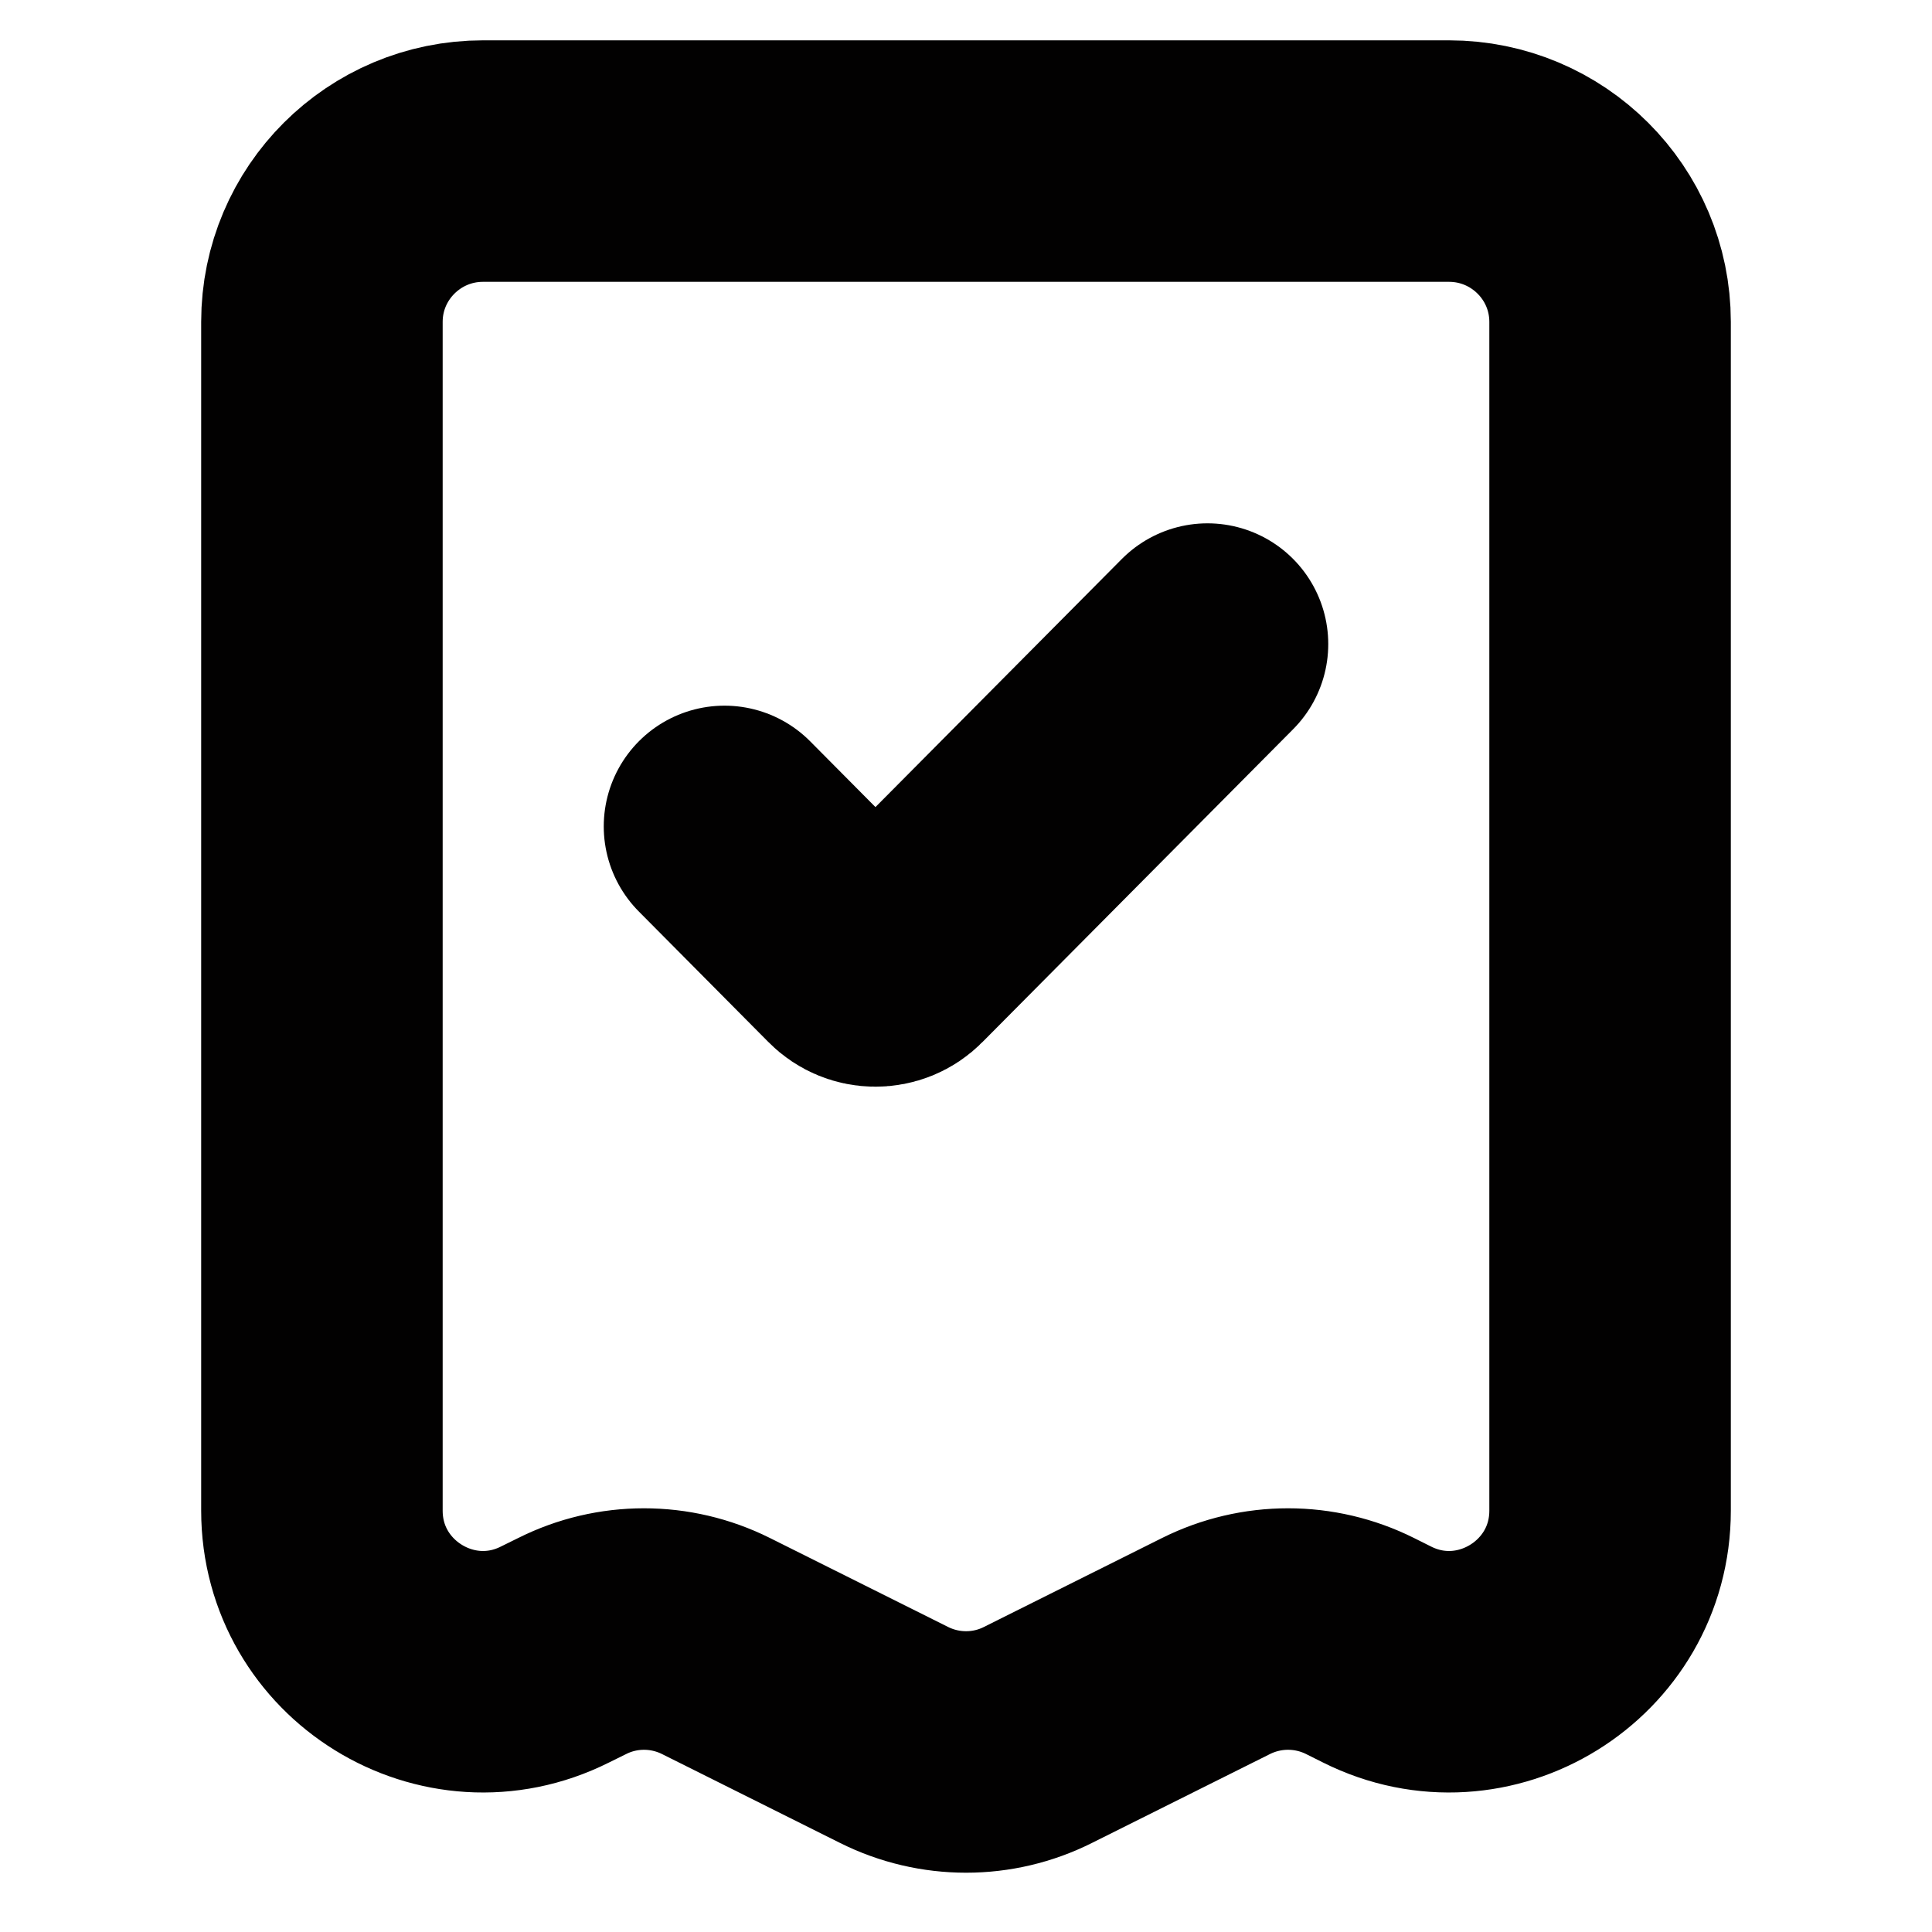 <svg width="8" height="8" viewBox="0 0 8 8" fill="none" xmlns="http://www.w3.org/2000/svg">
<path d="M5 2.667L3.713 3.963C3.665 4.012 3.585 4.012 3.537 3.963L3 3.422M2 0.667H6C6.368 0.667 6.667 0.965 6.667 1.333V6.255C6.667 6.75 6.145 7.073 5.702 6.851L5.632 6.816C5.444 6.722 5.223 6.722 5.035 6.816L4.298 7.184C4.111 7.278 3.89 7.278 3.702 7.184L2.965 6.816C2.777 6.722 2.556 6.722 2.369 6.816L2.298 6.851C1.855 7.073 1.333 6.75 1.333 6.255V1.333C1.333 0.965 1.632 0.667 2 0.667Z" stroke="#020101" stroke-linecap="round"/>
</svg>
